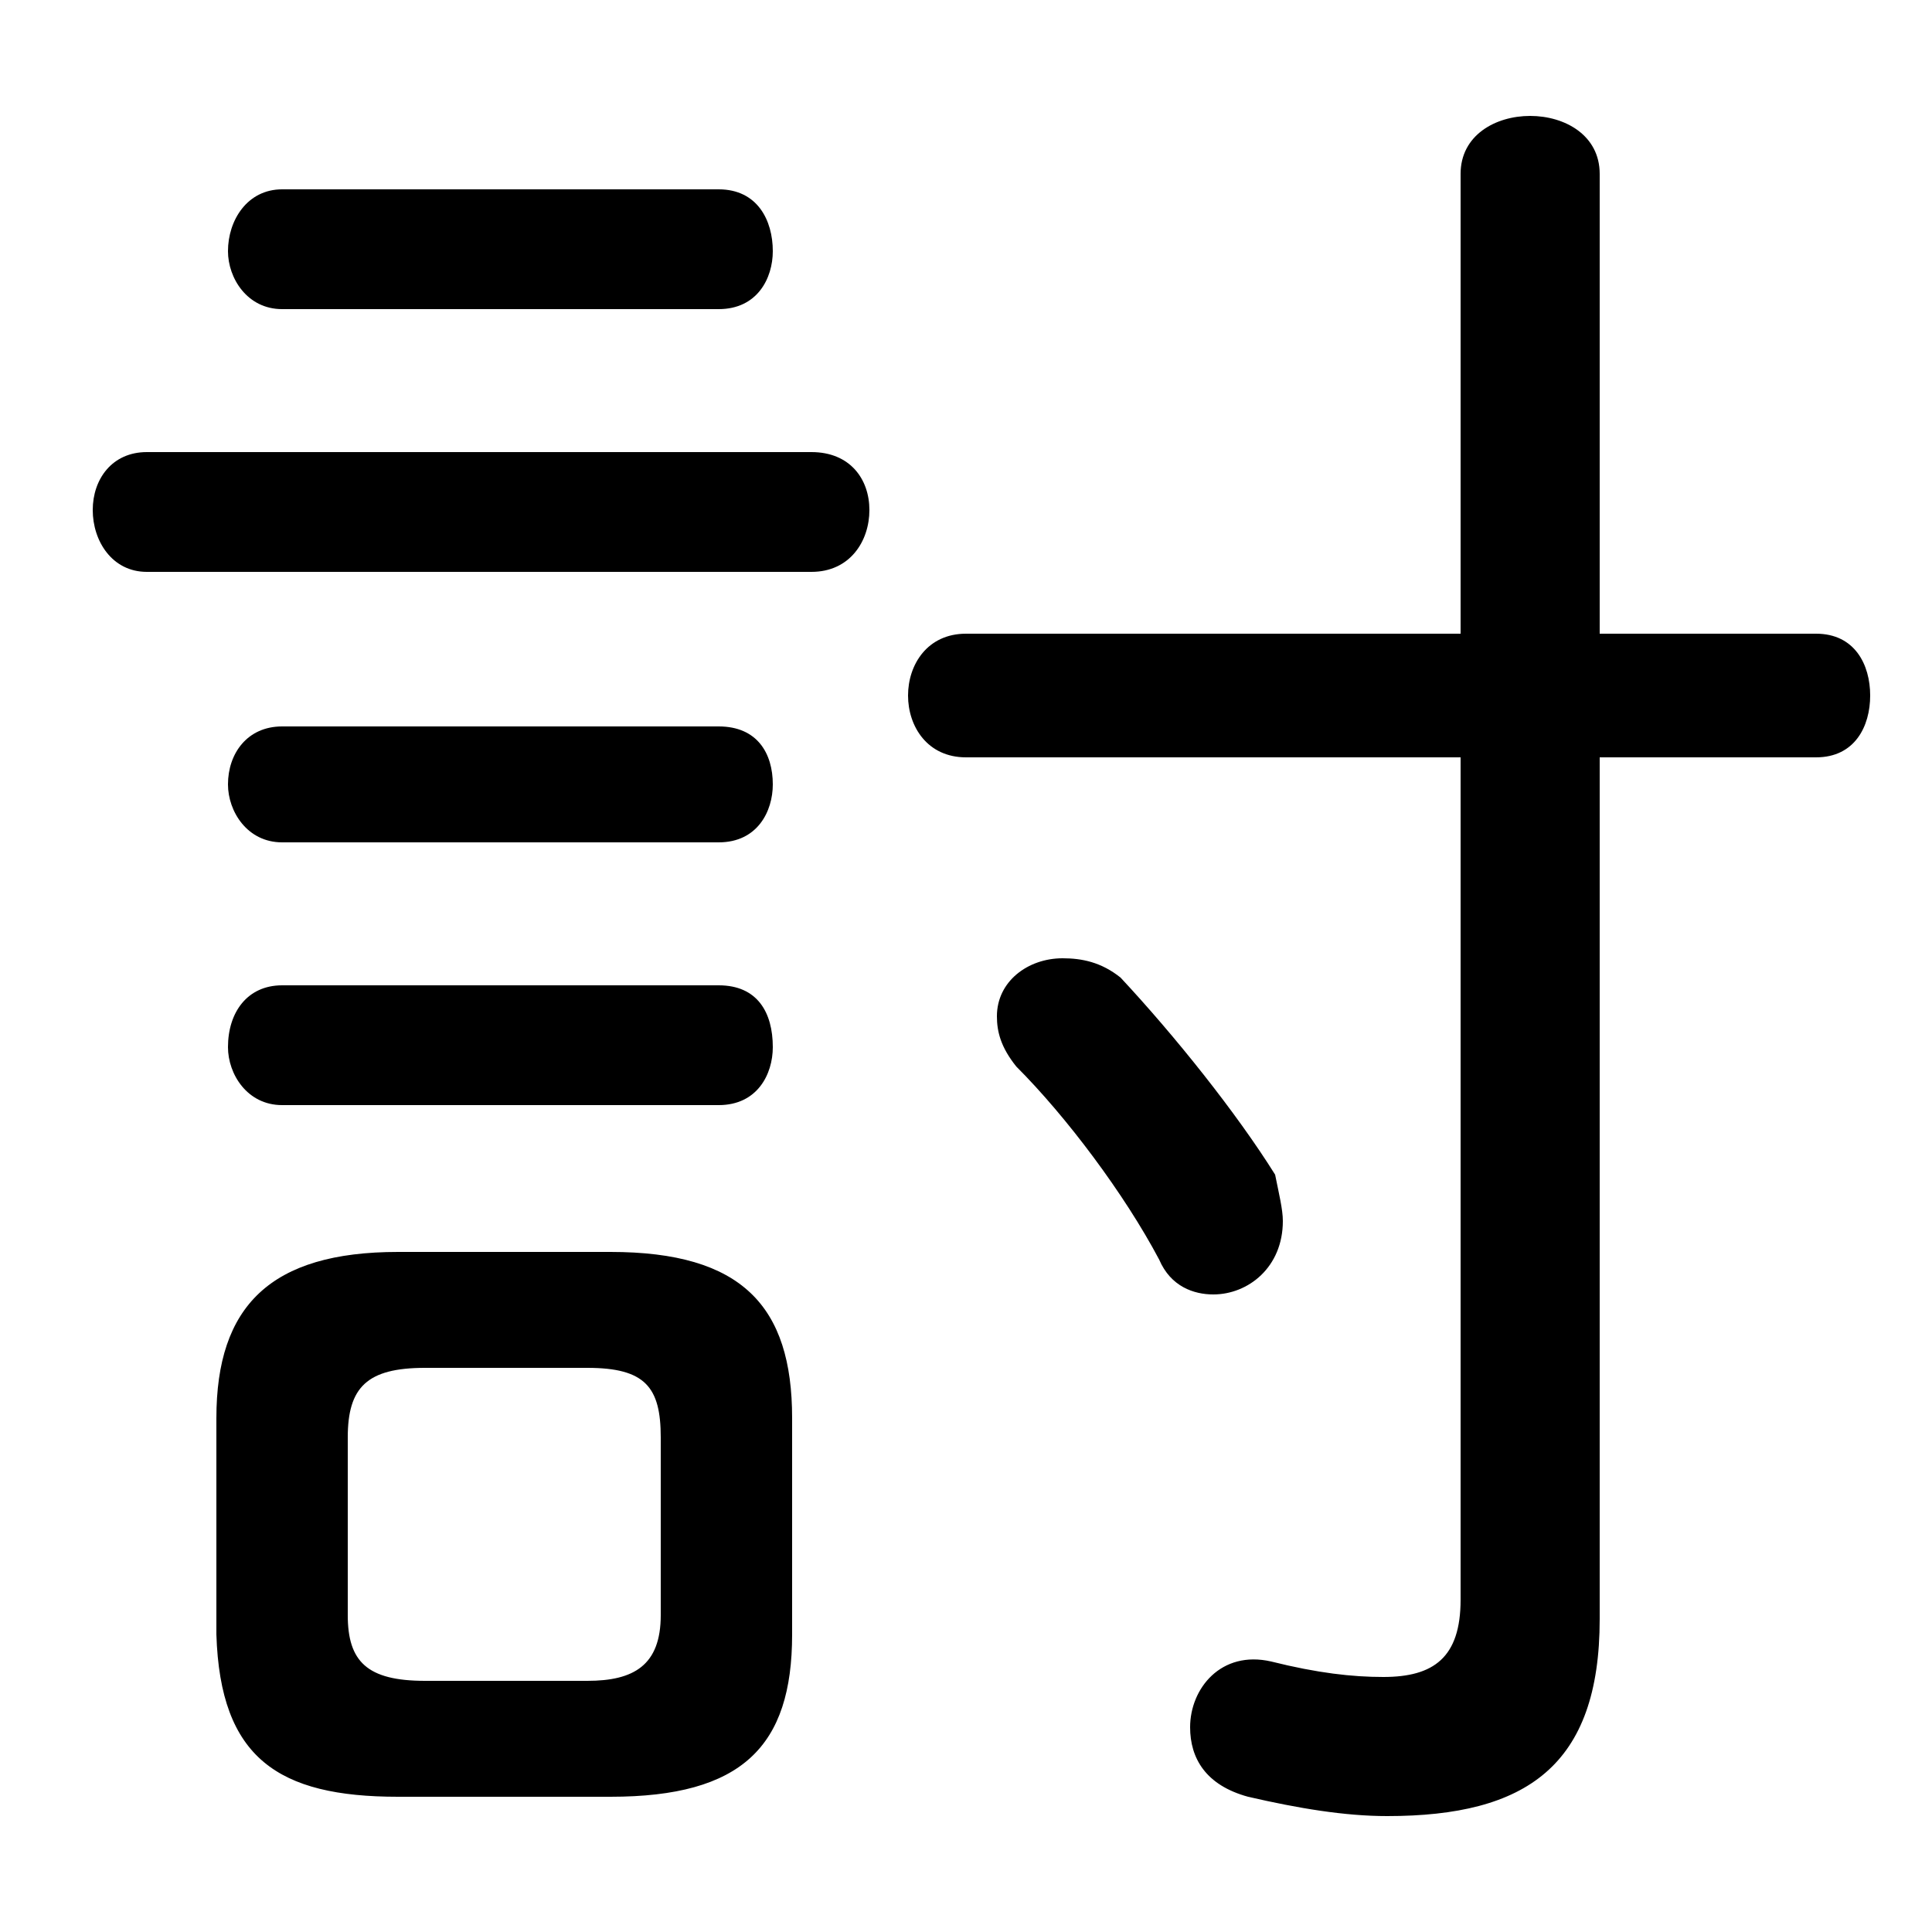<svg xmlns="http://www.w3.org/2000/svg" viewBox="0 -44.0 50.0 50.0">
    <rect x="0" y="-44.0" width="50.0" height="50.0" fill="#808080" stroke="none"/>
    <g transform="scale(1, -1)">
        <!-- ボディの枠 -->
        <rect x="0" y="-6.0" width="50.0" height="50.0"
            stroke="white" fill="white"/>
        <!-- グリフ座標系の原点 -->
        <circle cx="0" cy="0" r="5" fill="white"/>
        <!-- グリフのアウトライン -->
        <g style="fill:black;stroke:#000000;stroke-width:0;stroke-linecap:round;stroke-linejoin:round;">
        <path d="M 15.8 -2.5 C 19.2 -2.5 20.5 -1.2 20.5 1.7 L 20.5 7.3 C 20.5 10.2 19.2 11.6 15.8 11.6 L 10.3 11.6 C 7.0 11.6 5.6 10.2 5.6 7.3 L 5.6 1.7 C 5.7 -1.5 7.2 -2.5 10.3 -2.5 Z M 11.0 0.5 C 9.5 0.5 9.0 1.0 9.0 2.2 L 9.0 6.8 C 9.0 8.1 9.5 8.6 11.0 8.6 L 15.2 8.6 C 16.7 8.6 17.1 8.1 17.1 6.8 L 17.1 2.2 C 17.1 0.9 16.4 0.5 15.2 0.5 Z M 37.8 24.4 L 37.8 2.6 C 37.8 1.1 37.1 0.6 35.8 0.6 C 35.0 0.6 34.1 0.7 32.9 1.0 C 31.6 1.3 30.8 0.3 30.8 -0.7 C 30.8 -1.5 31.2 -2.2 32.3 -2.5 C 33.6 -2.8 34.8 -3.0 35.9 -3.0 C 39.5 -3.0 41.4 -1.7 41.4 2.1 L 41.4 24.4 L 47.0 24.4 C 48.0 24.4 48.4 25.2 48.4 26.0 C 48.4 26.8 48.0 27.6 47.0 27.6 L 41.4 27.6 L 41.4 39.5 C 41.4 40.5 40.5 41.0 39.6 41.0 C 38.7 41.0 37.8 40.5 37.8 39.5 L 37.8 27.6 L 25.0 27.6 C 24.0 27.6 23.5 26.8 23.5 26.0 C 23.5 25.2 24.0 24.4 25.0 24.4 Z M 29.0 18.7 C 28.5 19.1 28.0 19.2 27.5 19.2 C 26.6 19.2 25.8 18.6 25.8 17.7 C 25.8 17.3 25.9 16.9 26.3 16.4 C 27.6 15.1 29.1 13.1 30.0 11.4 C 30.3 10.7 30.9 10.5 31.4 10.5 C 32.3 10.5 33.2 11.2 33.2 12.4 C 33.2 12.7 33.1 13.1 33.0 13.6 C 32.0 15.2 30.4 17.2 29.0 18.7 Z M 21.0 29.2 C 22.0 29.2 22.5 30.0 22.5 30.8 C 22.5 31.6 22.0 32.3 21.0 32.3 L 3.8 32.3 C 2.9 32.3 2.4 31.6 2.4 30.8 C 2.4 30.0 2.9 29.2 3.8 29.2 Z M 18.6 36.0 C 19.6 36.0 20.0 36.8 20.0 37.5 C 20.0 38.3 19.6 39.1 18.6 39.1 L 7.3 39.1 C 6.4 39.1 5.9 38.3 5.9 37.5 C 5.9 36.8 6.4 36.0 7.3 36.0 Z M 18.6 22.2 C 19.6 22.2 20.0 23.0 20.0 23.7 C 20.0 24.5 19.6 25.2 18.6 25.2 L 7.3 25.2 C 6.4 25.2 5.9 24.5 5.9 23.7 C 5.9 23.0 6.4 22.2 7.3 22.2 Z M 18.6 15.4 C 19.6 15.4 20.0 16.2 20.0 16.9 C 20.0 17.8 19.6 18.5 18.6 18.5 L 7.3 18.5 C 6.4 18.5 5.9 17.8 5.9 16.9 C 5.9 16.2 6.4 15.4 7.3 15.4 Z"/>
    </g>
    </g>
</svg>
